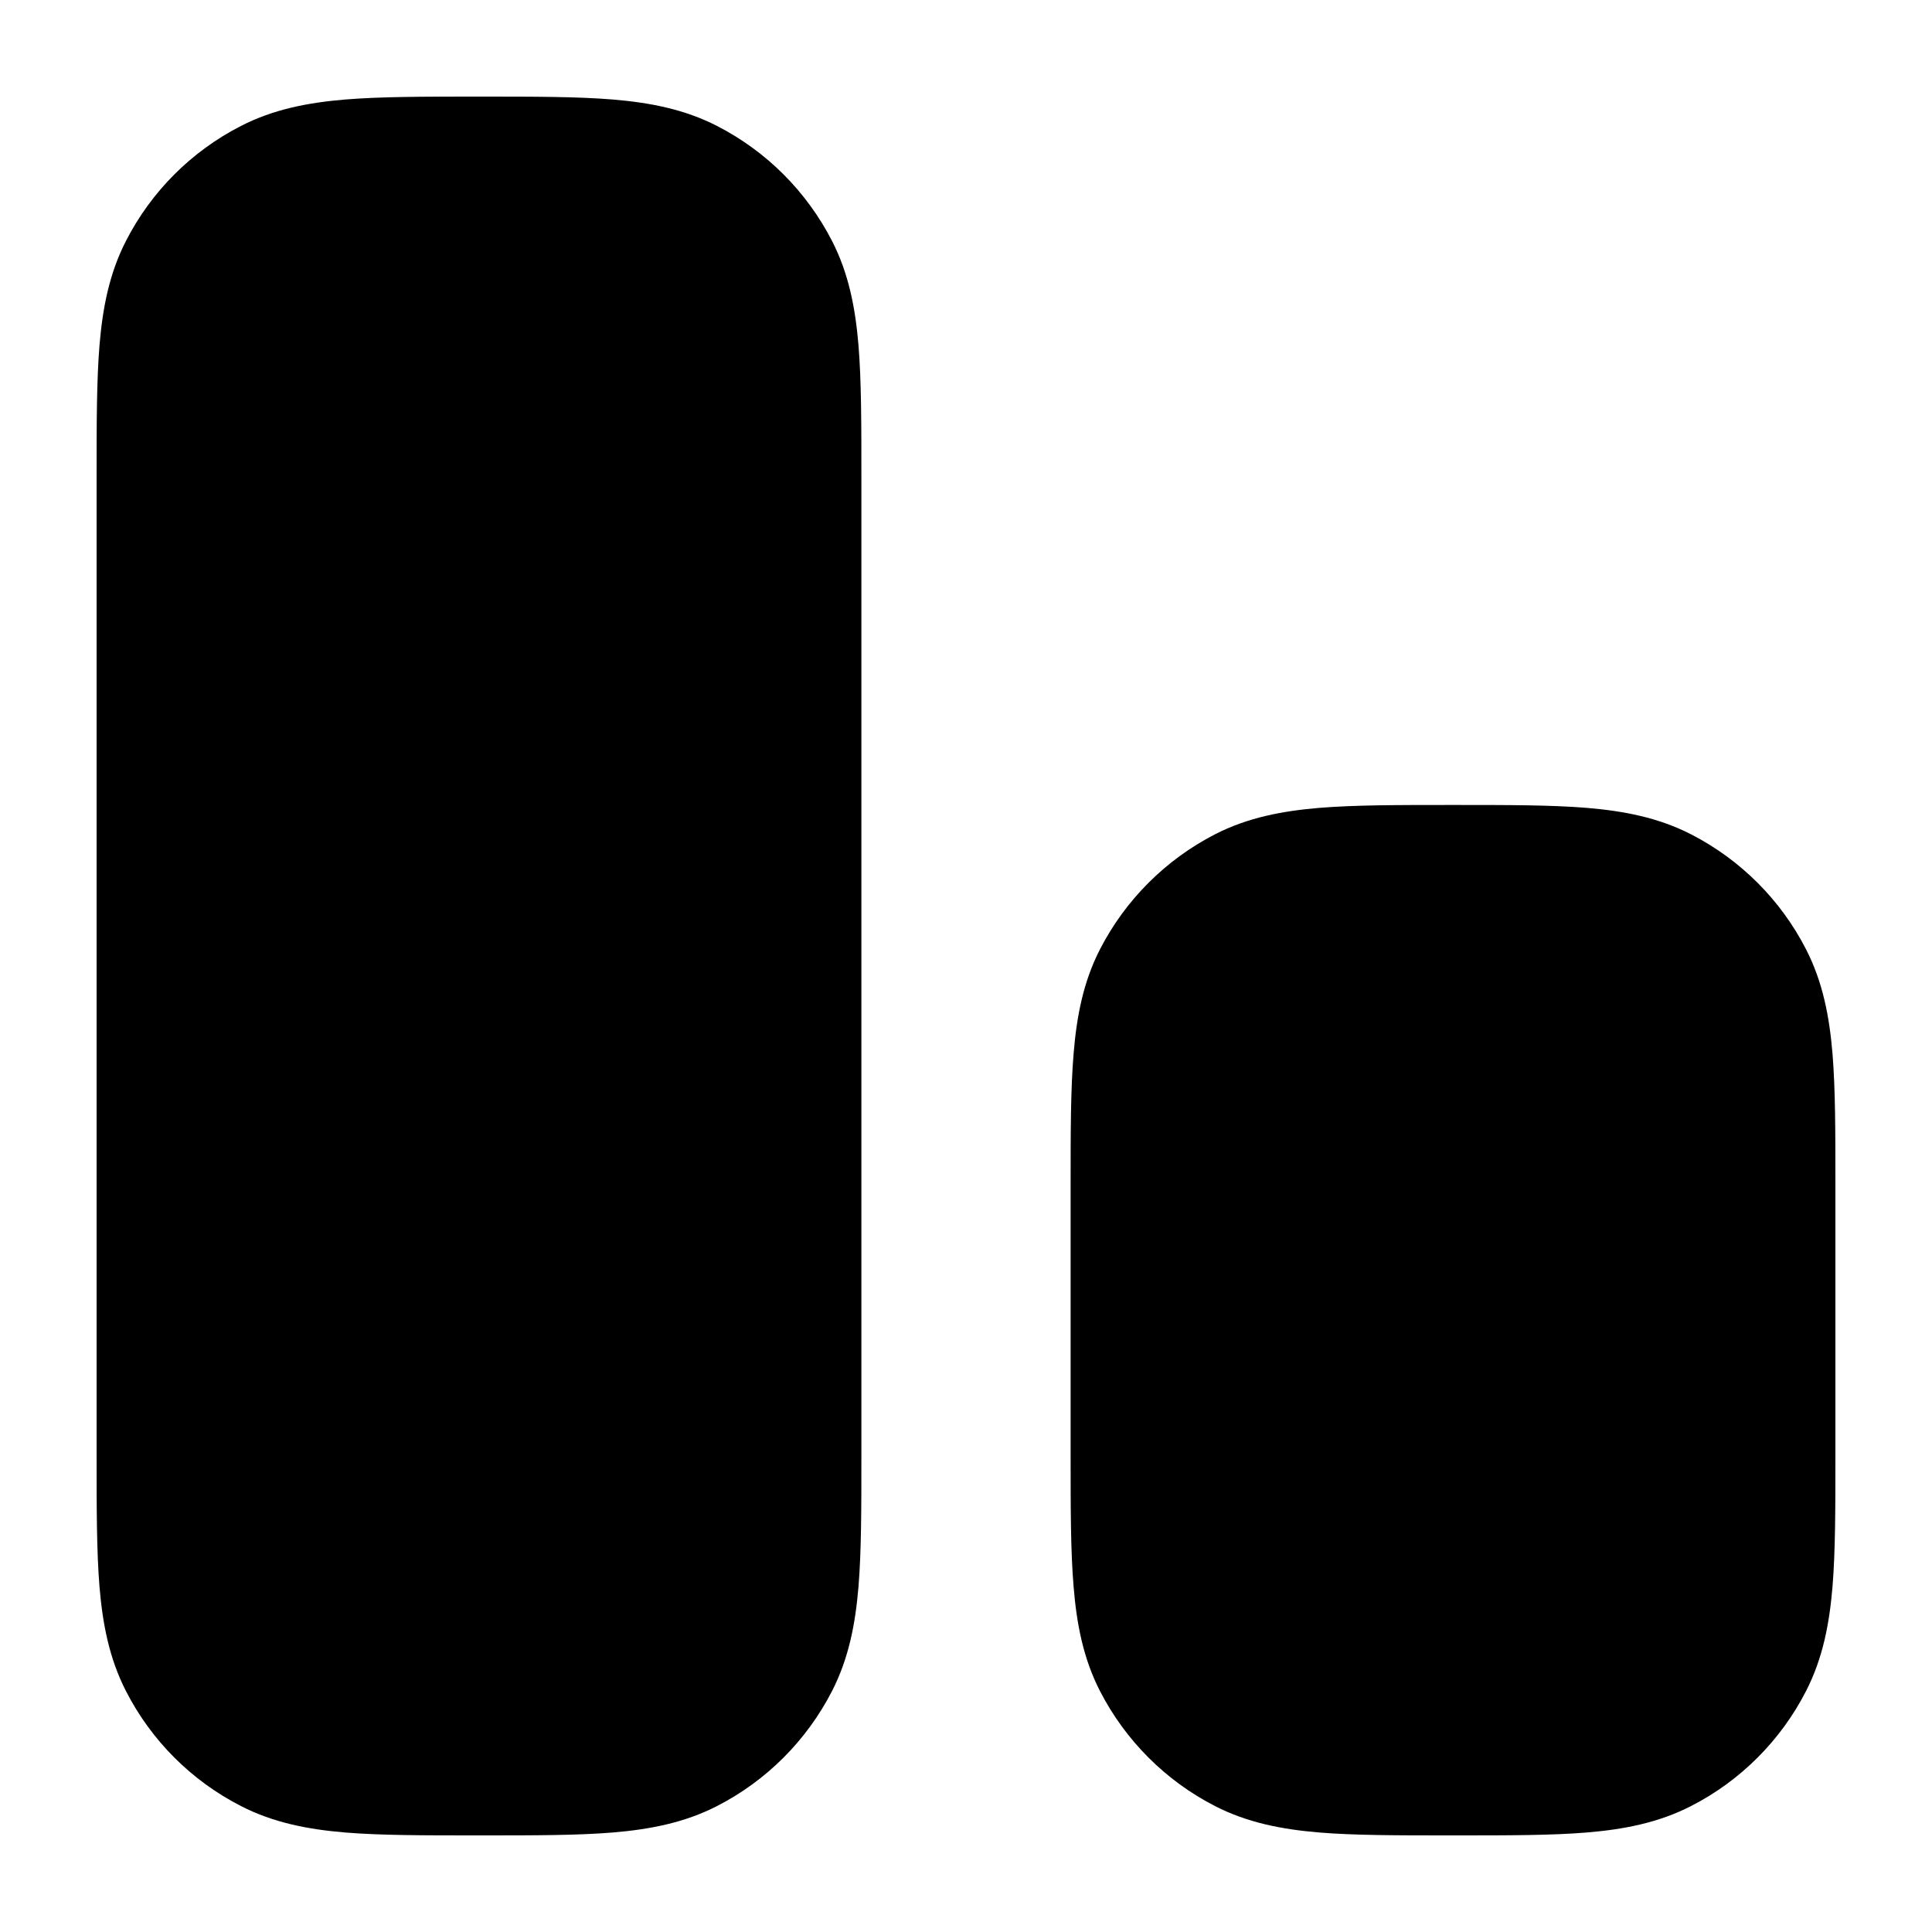 <svg width="20" height="20" viewBox="0 0 20 20" fill="currentColor" xmlns="http://www.w3.org/2000/svg">
  <path d="M4.989 1H4.928C4.39 1 3.941 1 3.574 1.03C3.192 1.062 2.833 1.13 2.494 1.304C1.982 1.566 1.566 1.982 1.304 2.494C1.13 2.833 1.062 3.192 1.03 3.574C1 3.941 1 4.39 1 4.928V15.072C1 15.61 1 16.059 1.03 16.426C1.062 16.808 1.13 17.167 1.304 17.506C1.566 18.018 1.982 18.434 2.494 18.696C2.833 18.87 3.192 18.938 3.574 18.97C3.941 19 4.39 19 4.928 19H4.989C5.527 19 5.976 19 6.343 18.97C6.725 18.938 7.084 18.87 7.423 18.696C7.934 18.434 8.35 18.018 8.613 17.506C8.787 17.167 8.855 16.808 8.887 16.426C8.917 16.059 8.917 15.61 8.917 15.072V4.928C8.917 4.39 8.917 3.941 8.887 3.574C8.855 3.192 8.787 2.833 8.613 2.494C8.35 1.982 7.934 1.566 7.423 1.304C7.084 1.13 6.725 1.062 6.343 1.03C5.976 1 5.527 1 4.989 1Z" fill="currentColor" />
  <path d="M15.072 8.333H15.011C14.473 8.333 14.024 8.333 13.658 8.363C13.275 8.395 12.916 8.463 12.577 8.637C12.066 8.9 11.65 9.316 11.387 9.827C11.213 10.166 11.145 10.525 11.114 10.907C11.083 11.274 11.083 11.723 11.083 12.261V15.072C11.083 15.61 11.083 16.059 11.114 16.426C11.145 16.808 11.213 17.167 11.387 17.506C11.65 18.017 12.066 18.434 12.577 18.696C12.916 18.87 13.275 18.938 13.658 18.97C14.024 19 14.473 19 15.011 19H15.072C15.61 19 16.059 19 16.426 18.97C16.808 18.938 17.167 18.87 17.506 18.696C18.018 18.434 18.434 18.017 18.696 17.506C18.87 17.167 18.938 16.808 18.97 16.426C19 16.059 19 15.61 19 15.072V12.261C19 11.723 19 11.274 18.97 10.907C18.938 10.525 18.87 10.166 18.696 9.827C18.434 9.316 18.018 8.9 17.506 8.637C17.167 8.463 16.808 8.395 16.426 8.363C16.059 8.333 15.61 8.333 15.072 8.333Z" fill="currentColor" />
</svg>
